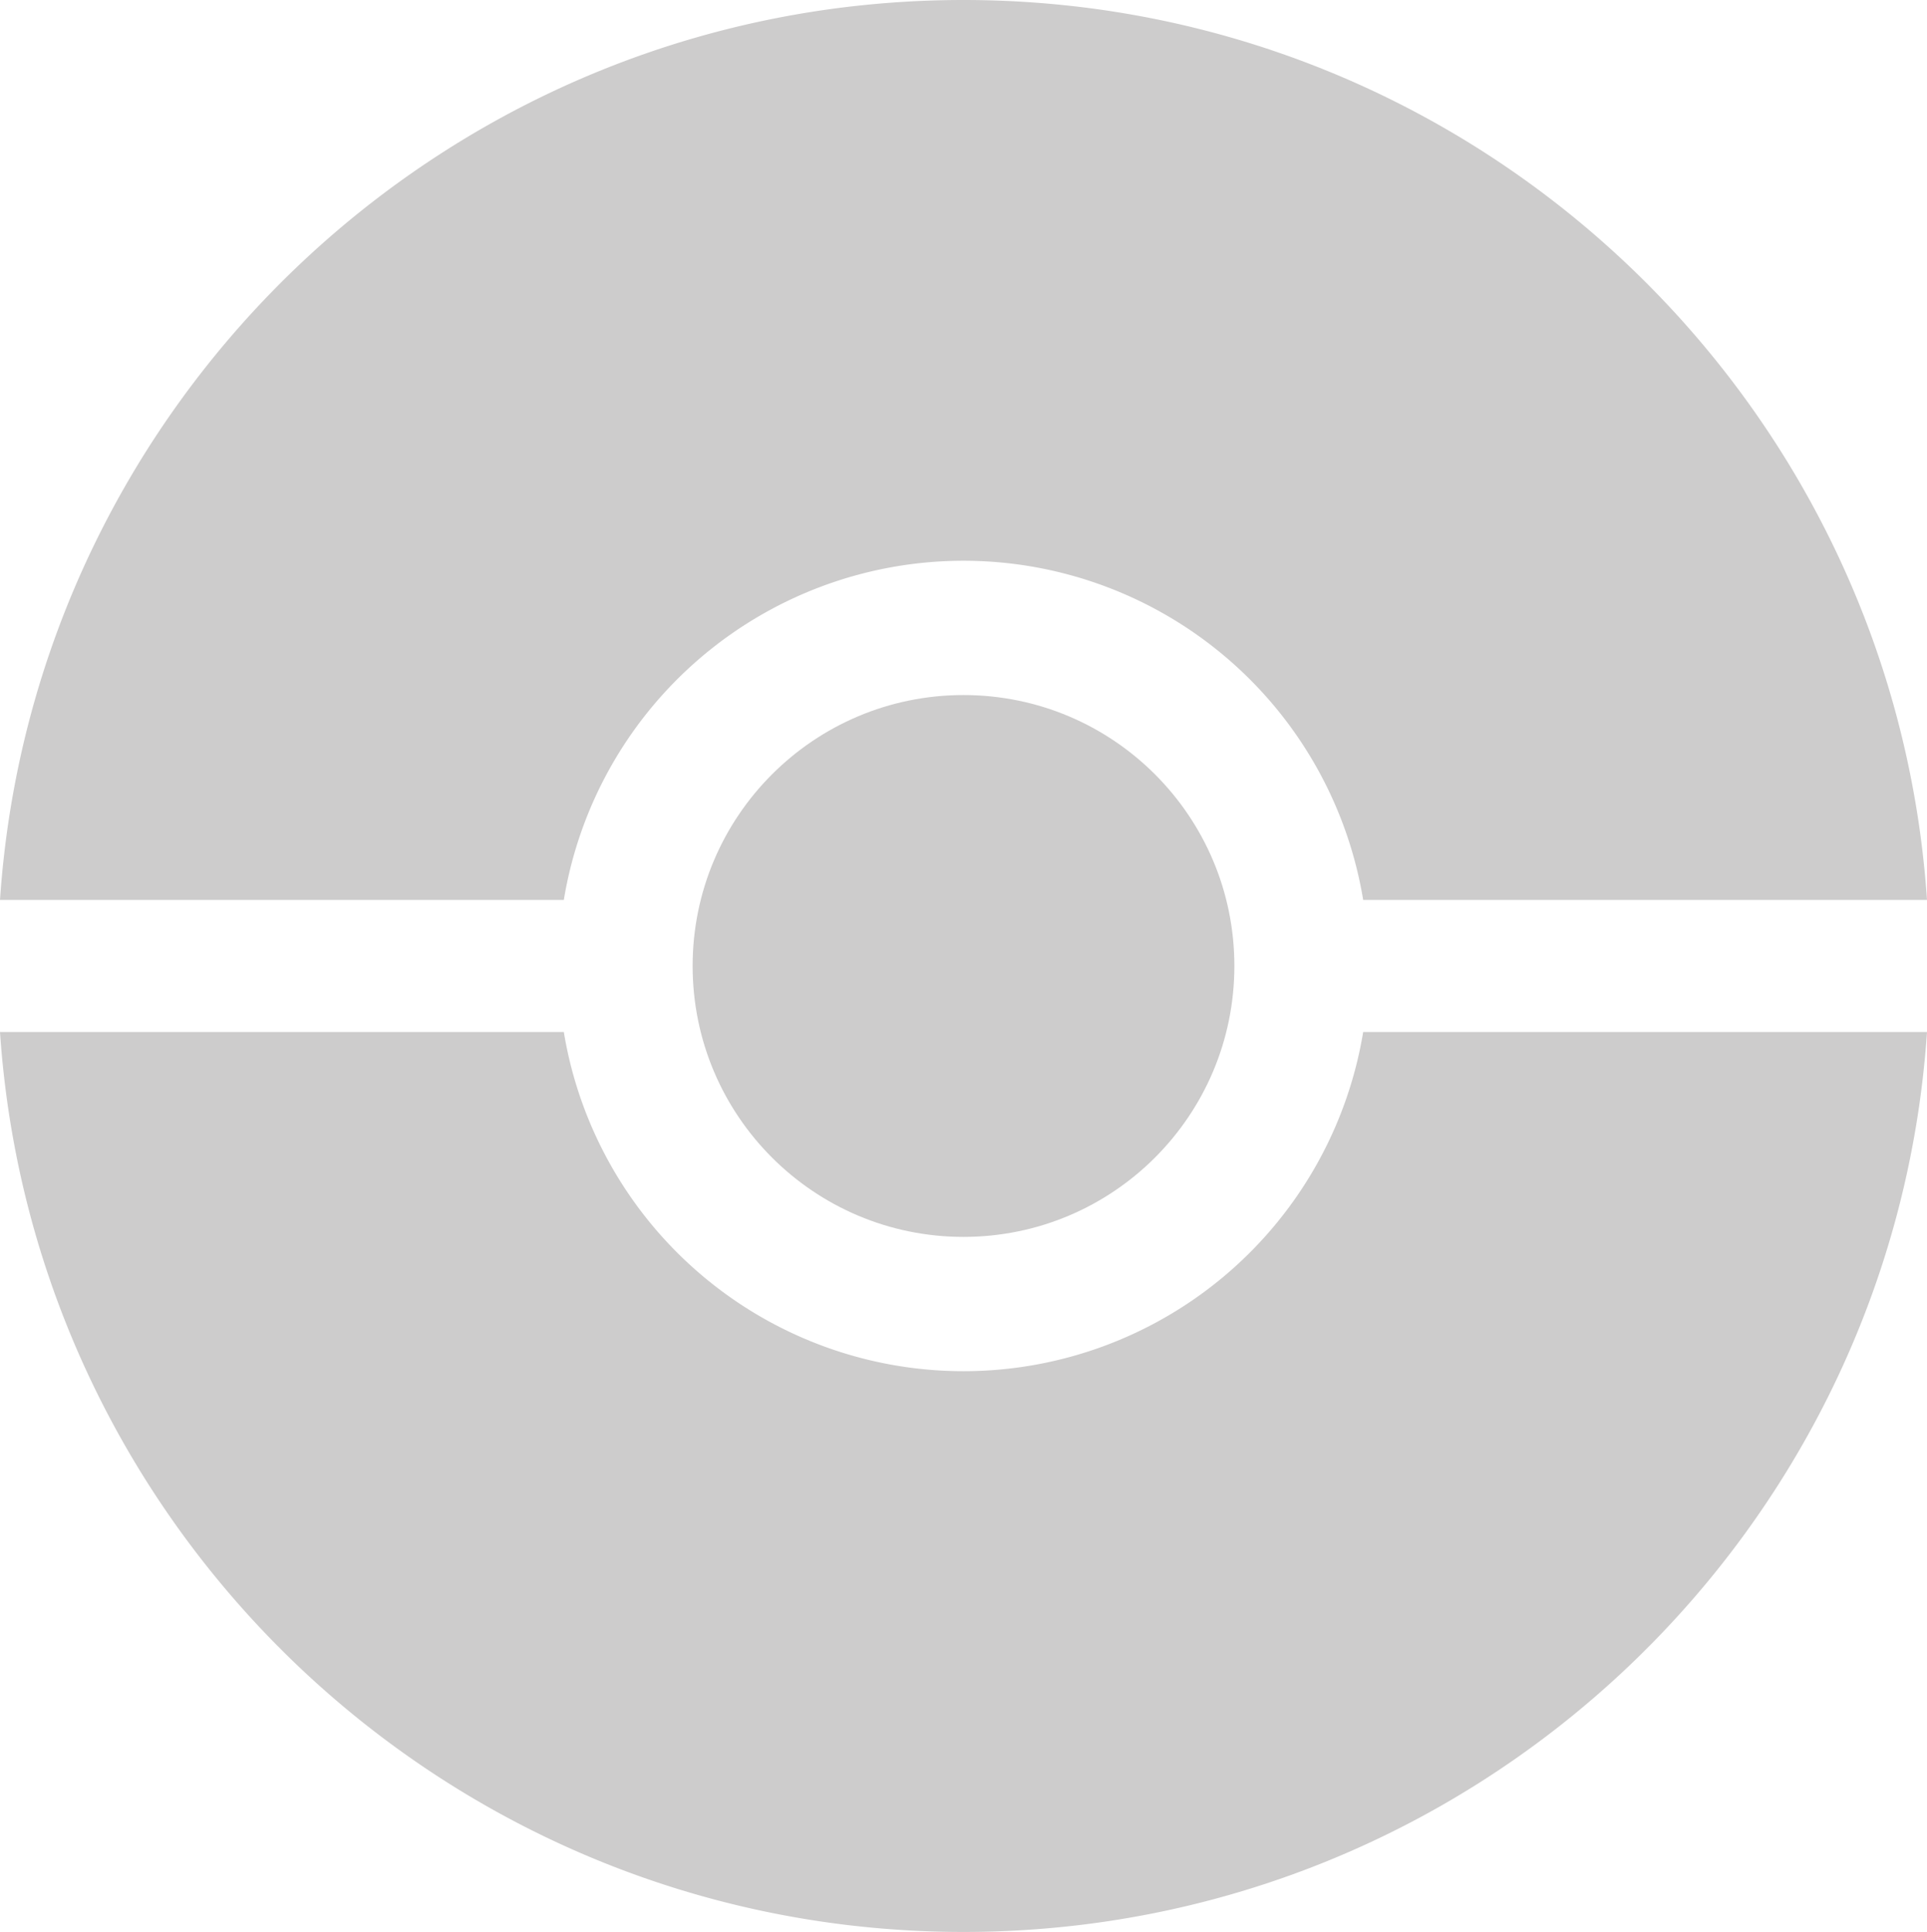 <svg id="Capa_1" data-name="Capa 1" xmlns="http://www.w3.org/2000/svg" viewBox="0 0 598.58 600"><defs><style>.cls-1{fill:#cdcccc;}</style></defs><path class="cls-1" d="M175.85,279.49a125.83,125.83,0,0,1,248.3,0H599.29C588.75,123.38,458.79,0,300,0S11.25,123.38.71,279.49Z" transform="translate(-0.71)"/><path class="cls-1" d="M424.15,320.51a125.83,125.83,0,0,1-248.3,0H.71C11.25,476.62,141.21,600,300,600S588.75,476.62,599.29,320.51Z" transform="translate(-0.71)"/><circle class="cls-1" cx="299.29" cy="300" r="84.14"/></svg>